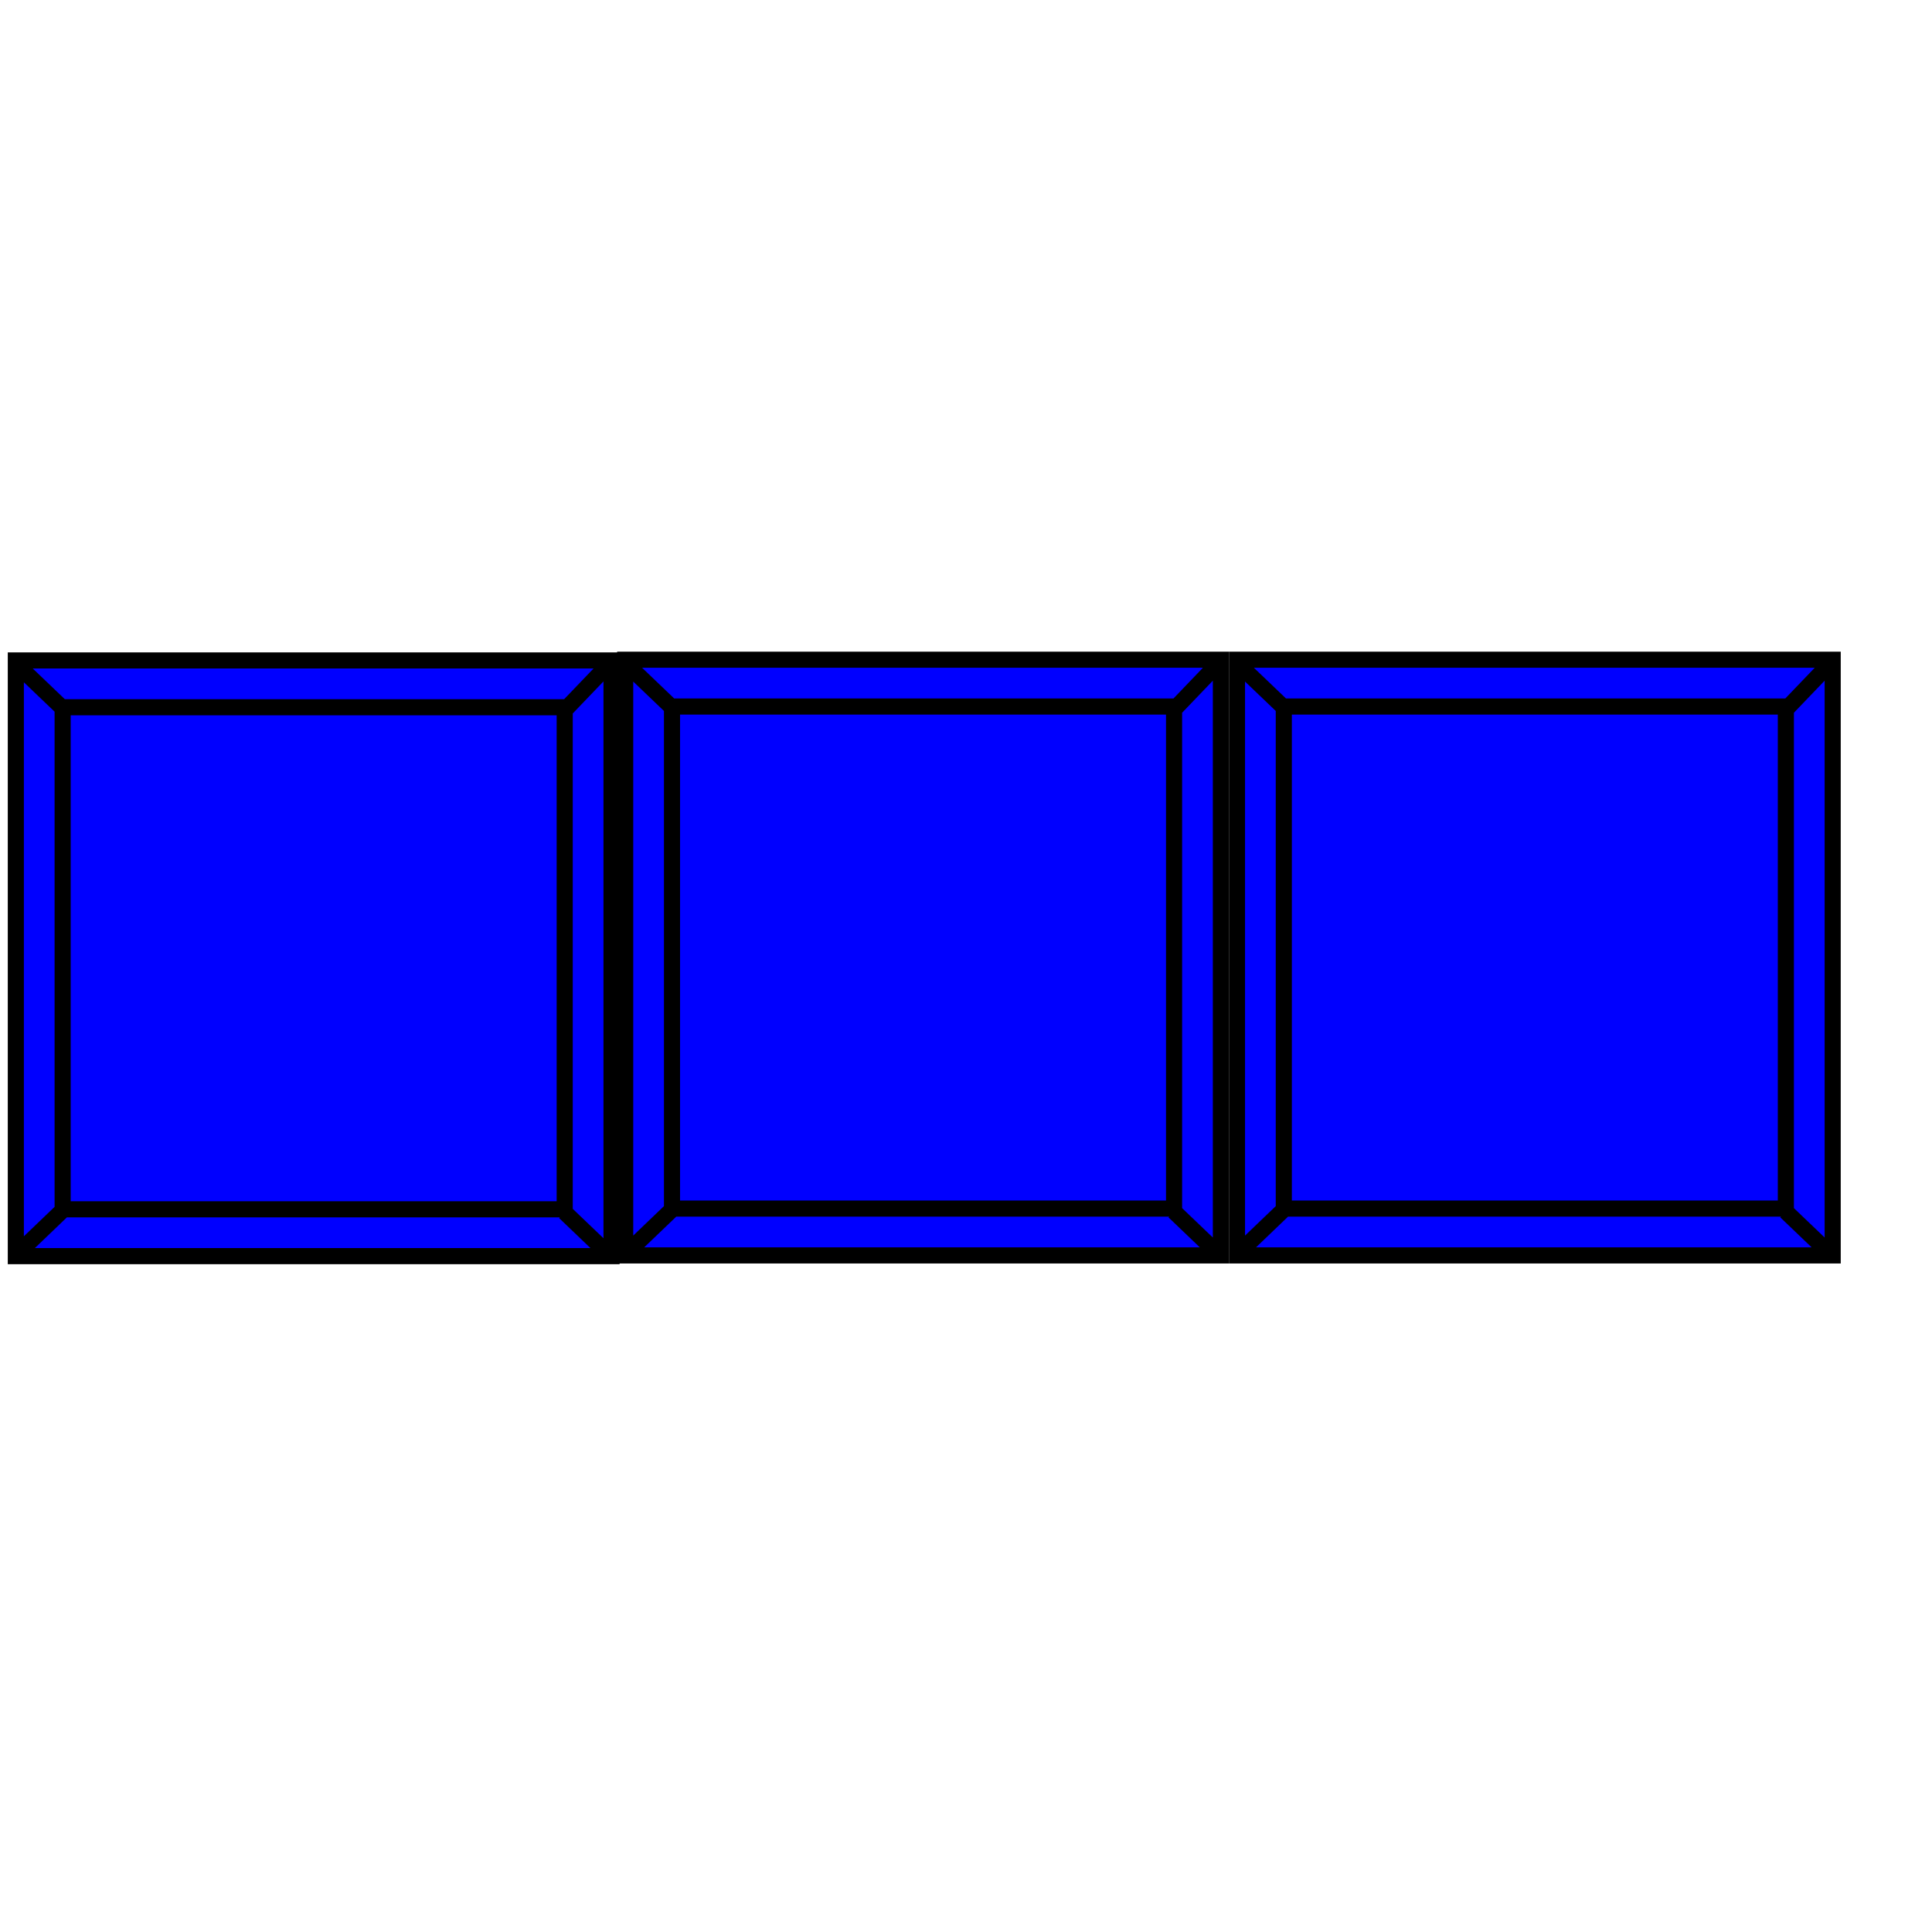 <?xml version="1.0"?>
<svg width="600" height="600" xmlns="http://www.w3.org/2000/svg" xmlns:svg="http://www.w3.org/2000/svg">
 <!-- Created with SVG-edit - https://github.com/SVG-Edit/svgedit-->
 <g class="layer">
  <title>Layer 1</title>
  <path d="m19.453,375.869l-14.849,14.231m170.769,-13.612l14.231,13.612m-14.231,-169.532l14.231,-14.849m-170.151,14.231l-14.231,-13.612m14.231,13.303l155.92,0l0,155.92l-155.92,0l0,-155.92zm-14.54,-14.54l185,0l0,185l-185,0l0,-185z" fill="#0000ff" id="svg_6" stroke="#000000" stroke-dasharray="null" stroke-linecap="null" stroke-linejoin="null" stroke-width="5"/>
  <path d="m208.695,375.644l-14.849,14.231m170.769,-13.612l14.231,13.612m-14.231,-169.532l14.231,-14.849m-170.151,14.231l-14.231,-13.612m14.231,13.303l155.92,0l0,155.92l-155.92,0l0,-155.92zm-14.54,-14.54l185,0l0,185l-185,0l0,-185z" fill="#0000ff" id="svg_7" stroke="#000000" stroke-dasharray="null" stroke-linecap="null" stroke-linejoin="null" stroke-width="5"/>
  <path d="m398.695,375.644l-14.849,14.231m170.769,-13.612l14.231,13.612m-14.231,-169.532l14.231,-14.849m-170.151,14.231l-14.231,-13.612m14.231,13.303l155.92,0l0,155.92l-155.92,0l0,-155.92zm-14.54,-14.54l185,0l0,185l-185,0l0,-185z" fill="#0000ff" id="svg_10" stroke="#000000" stroke-dasharray="null" stroke-linecap="null" stroke-linejoin="null" stroke-width="5"/>
 </g>
</svg>
